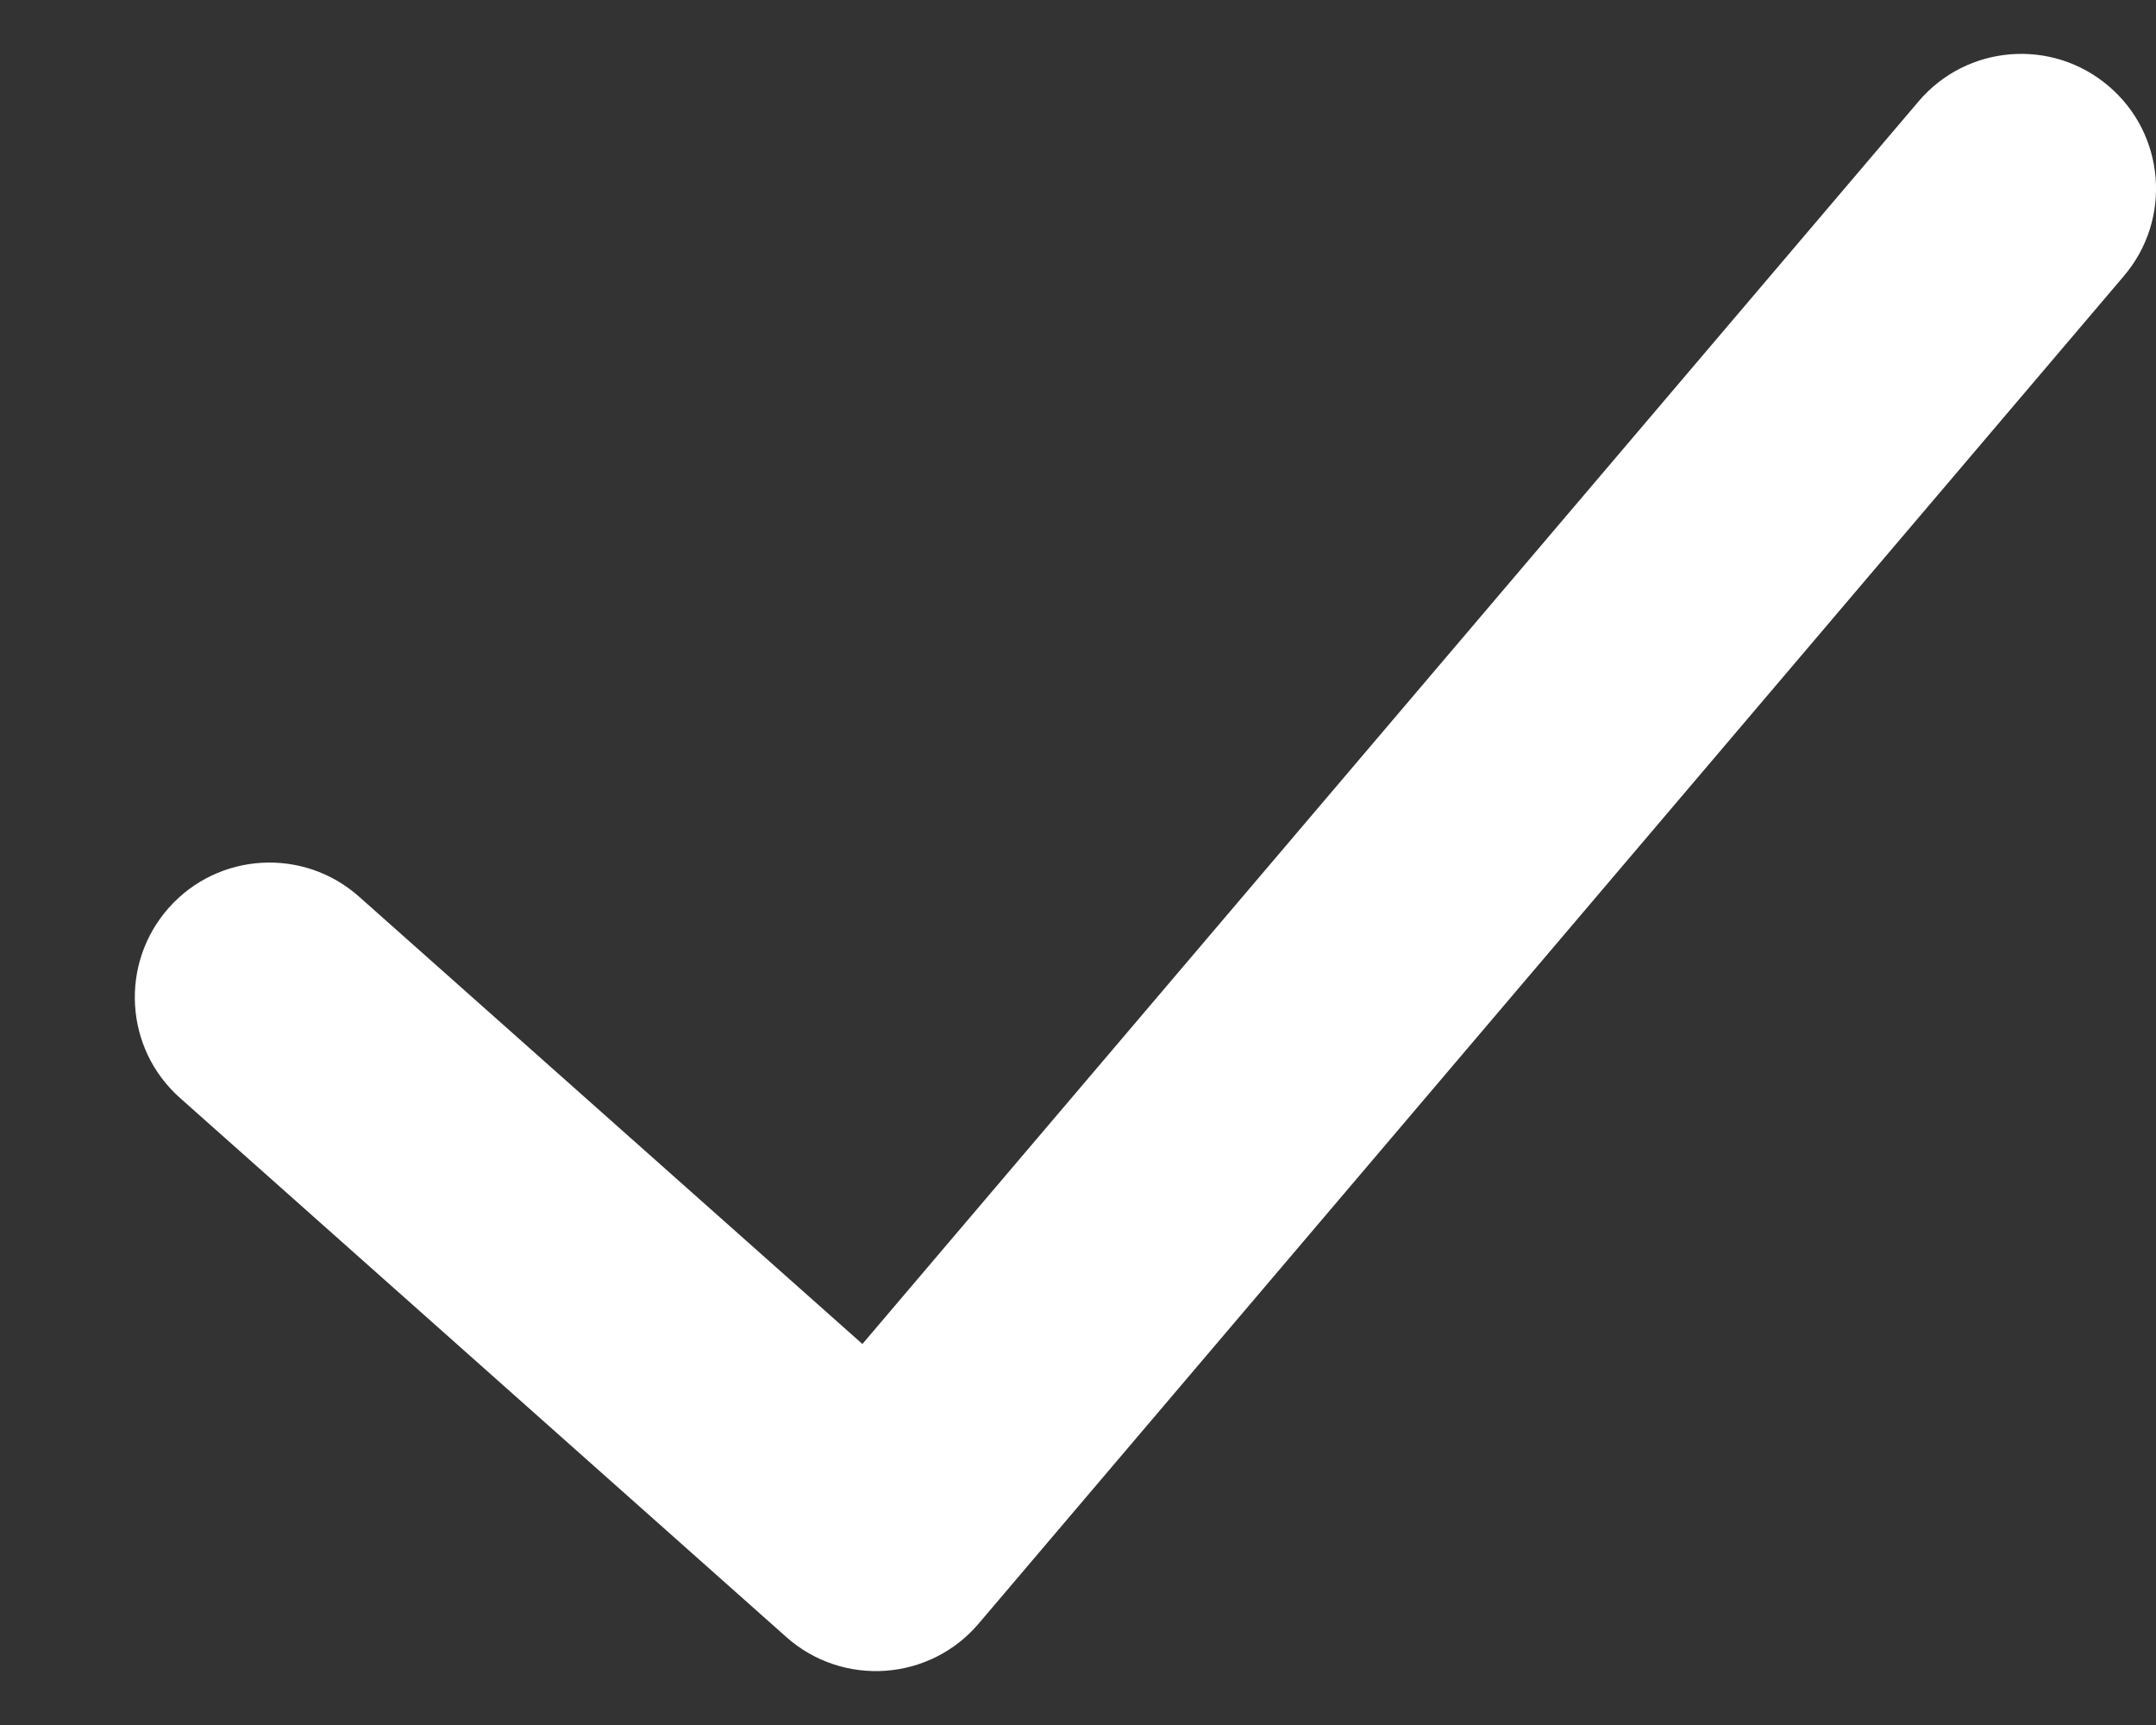 <svg width="10" height="8" viewBox="0 0 10 8" fill="none" xmlns="http://www.w3.org/2000/svg">
<rect x="0" y="0" width="10" height="8" fill="#333333" stroke="none"/>
<path d="M8.899 0.47C9.122 0.207 9.517 0.175 9.78 0.399C10.043 0.622 10.075 1.017 9.851 1.28L4.539 7.53C4.312 7.797 3.909 7.825 3.647 7.592L0.835 5.092C0.577 4.863 0.554 4.468 0.783 4.21C1.012 3.952 1.407 3.929 1.665 4.158L4 6.233L8.899 0.47Z" fill="white"/>
</svg>
